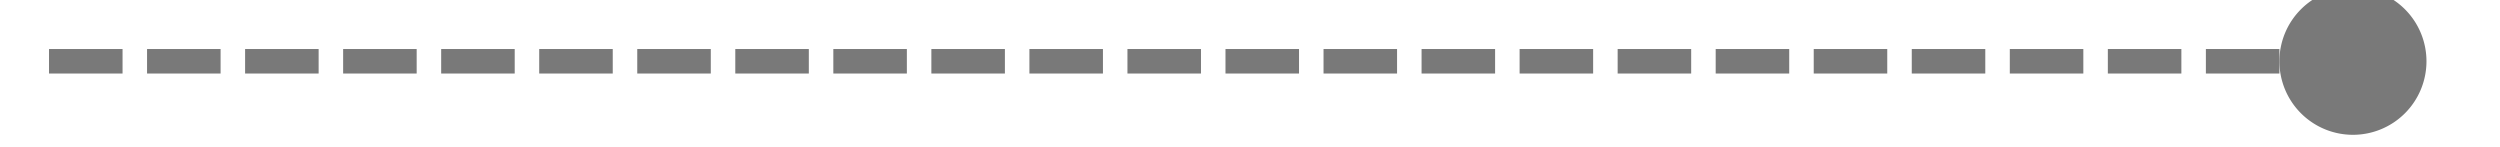 ﻿<?xml version="1.0" encoding="utf-8"?>
<svg version="1.1" xmlns:xlink="http://www.w3.org/1999/xlink" width="102px" height="6px" preserveAspectRatio="xMinYMid meet" viewBox="474 14049  102 4" xmlns="http://www.w3.org/2000/svg">
  <path d="M 570 14047.5  A 3 3 0 0 0 567 14050.5 A 3 3 0 0 0 570 14053.5 A 3 3 0 0 0 573 14050.5 A 3 3 0 0 0 570 14047.5 Z " fill-rule="nonzero" fill="#797979" stroke="none" />
  <path d="M 476 14050.5  L 572 14050.5  " stroke-width="1" stroke-dasharray="3,1" stroke="#797979" fill="none" />
</svg>